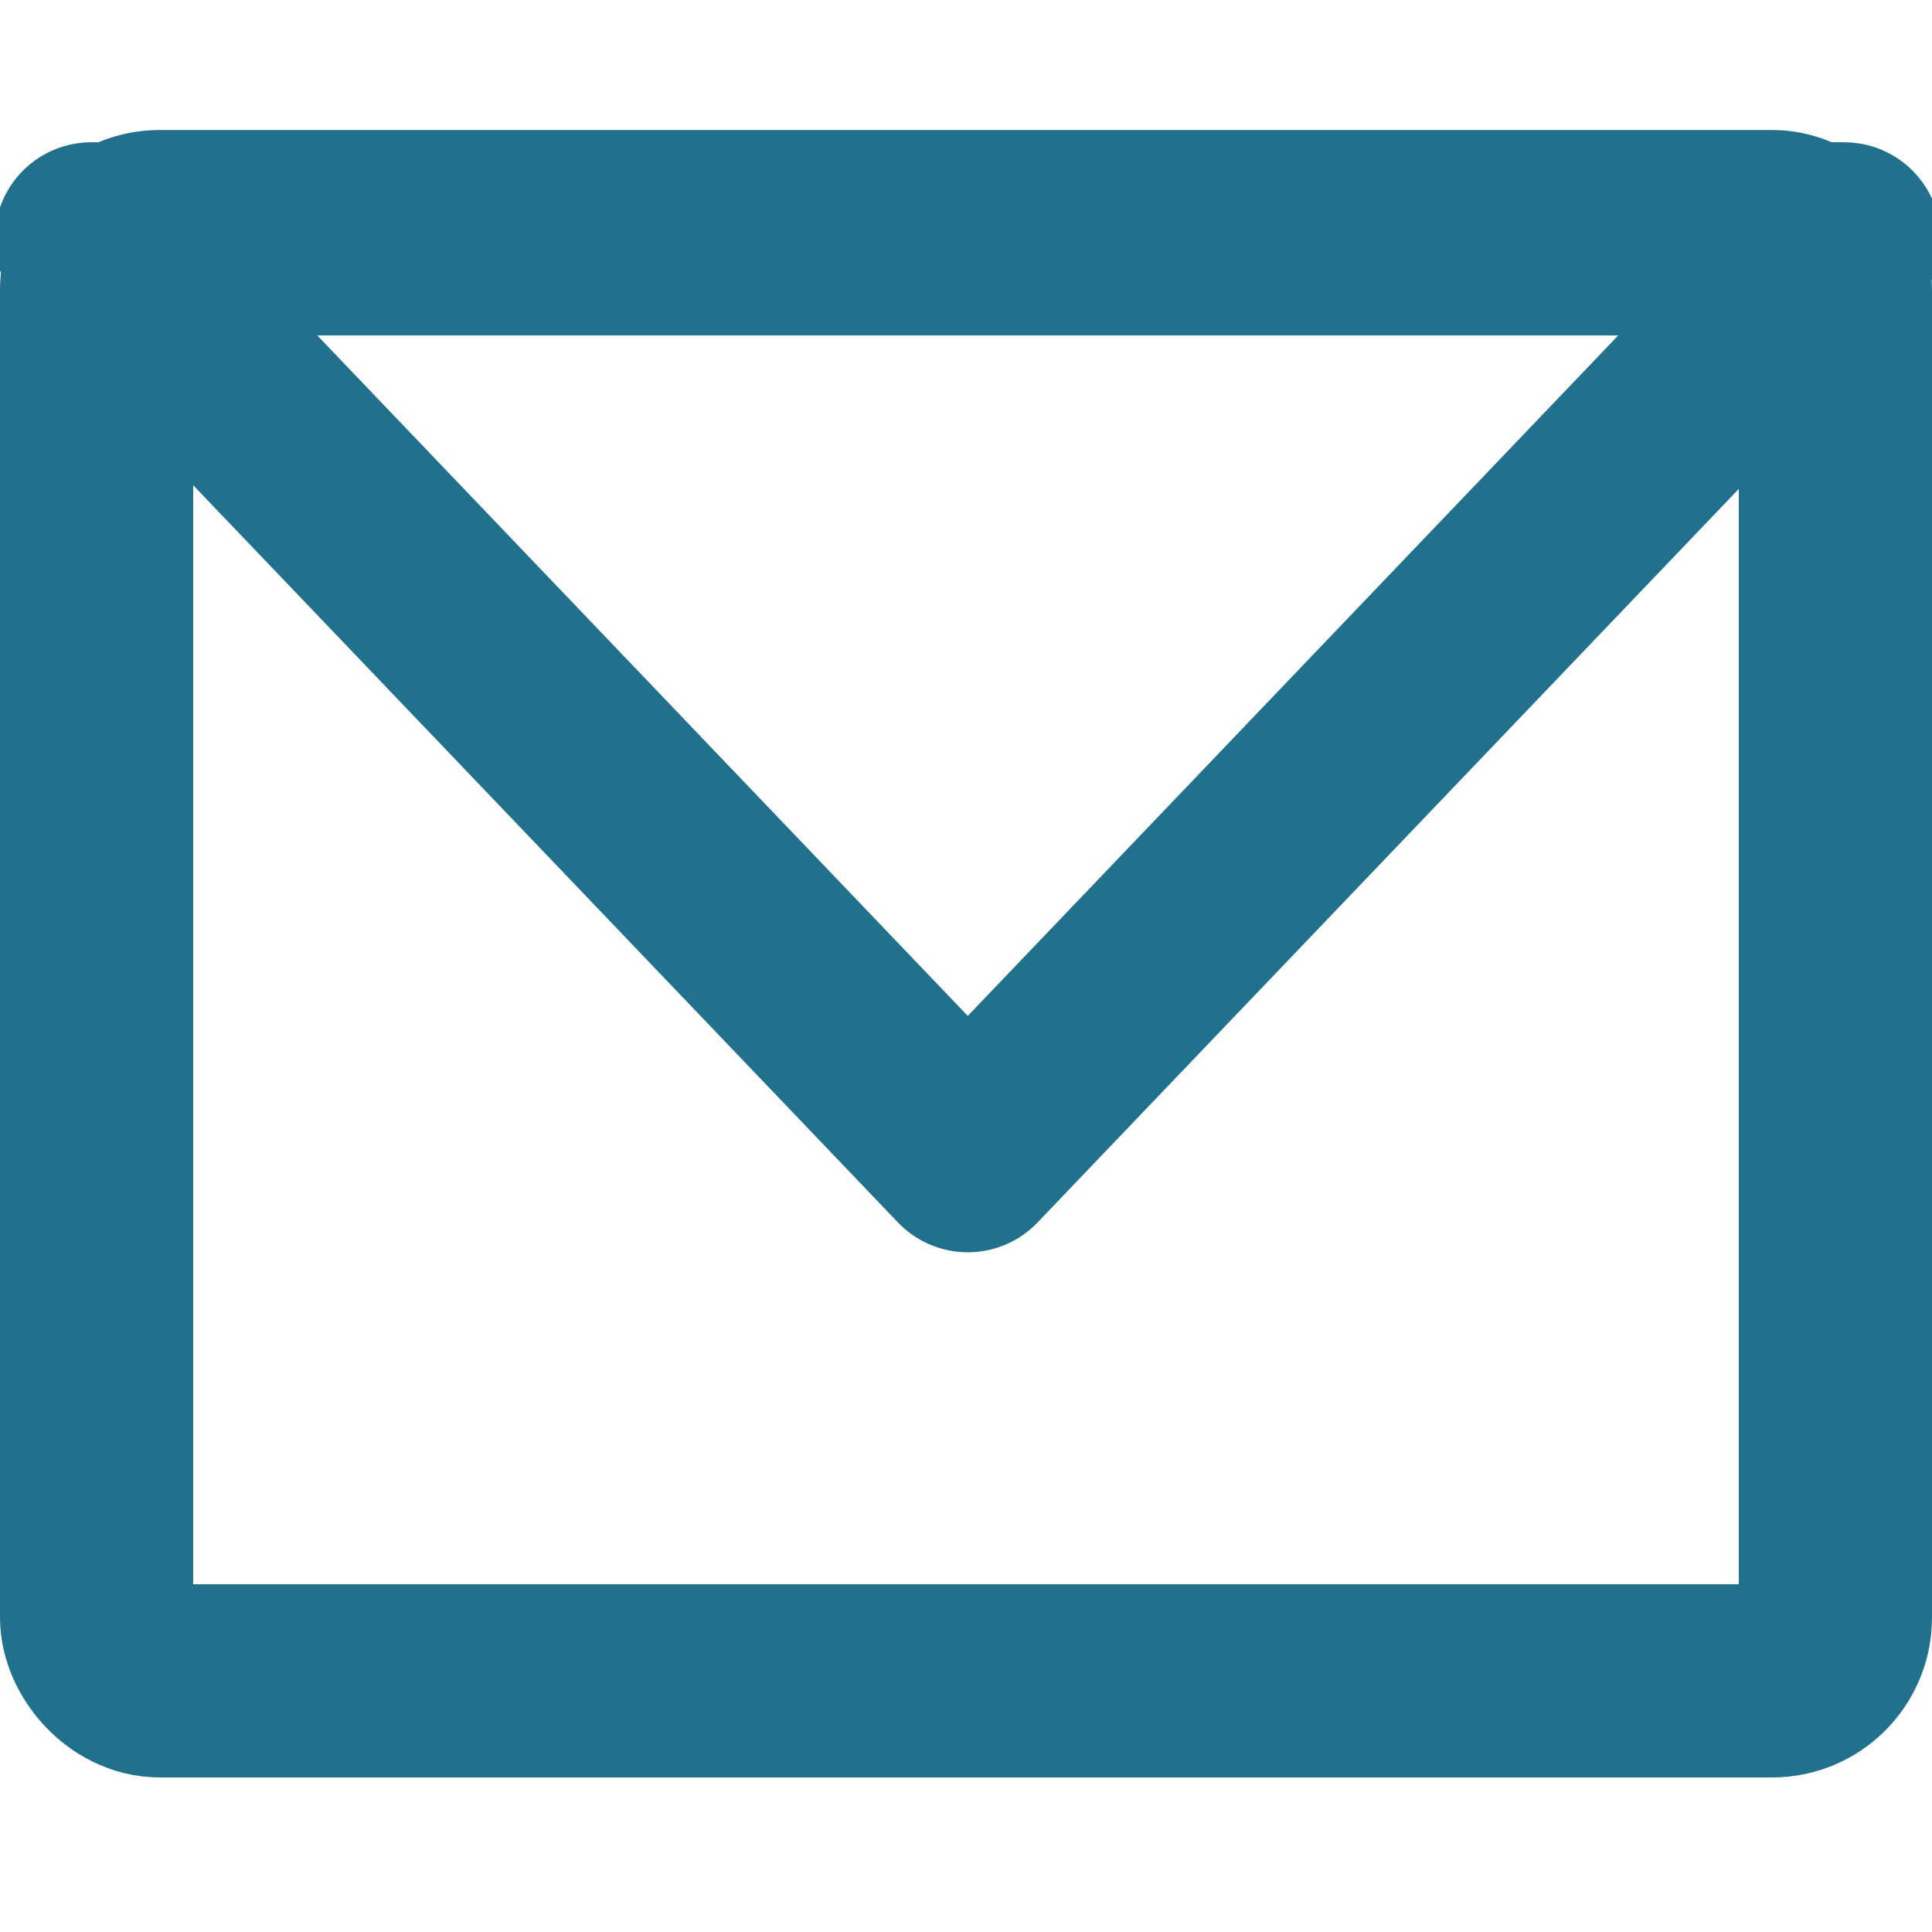 <?xml version="1.0" encoding="UTF-8"?>
<svg width="550px" height="550px" viewBox="0 0 550 550" version="1.1" xmlns="http://www.w3.org/2000/svg" xmlns:xlink="http://www.w3.org/1999/xlink">
    <!-- Generator: Sketch 62 (91390) - https://sketch.com -->
    <title>Artboard Copy 7</title>
    <desc>Created with Sketch.</desc>
    <g id="Artboard-Copy-7" stroke="none" stroke-width="1" fill="none" fill-rule="evenodd">
        <polygon id="Triangle" stroke="#21718D" stroke-width="55" stroke-linejoin="round" transform="translate(275.5, 198.5) scale(-1, -1) translate(-275.5, -198.5) " points="275.5 68 525 329 26 329"></polygon>
        <rect id="Rectangle-Copy-2" stroke="#21718D" stroke-width="55" x="27.5" y="64.5" width="495" height="414" rx="18"></rect>
    </g>
</svg>
